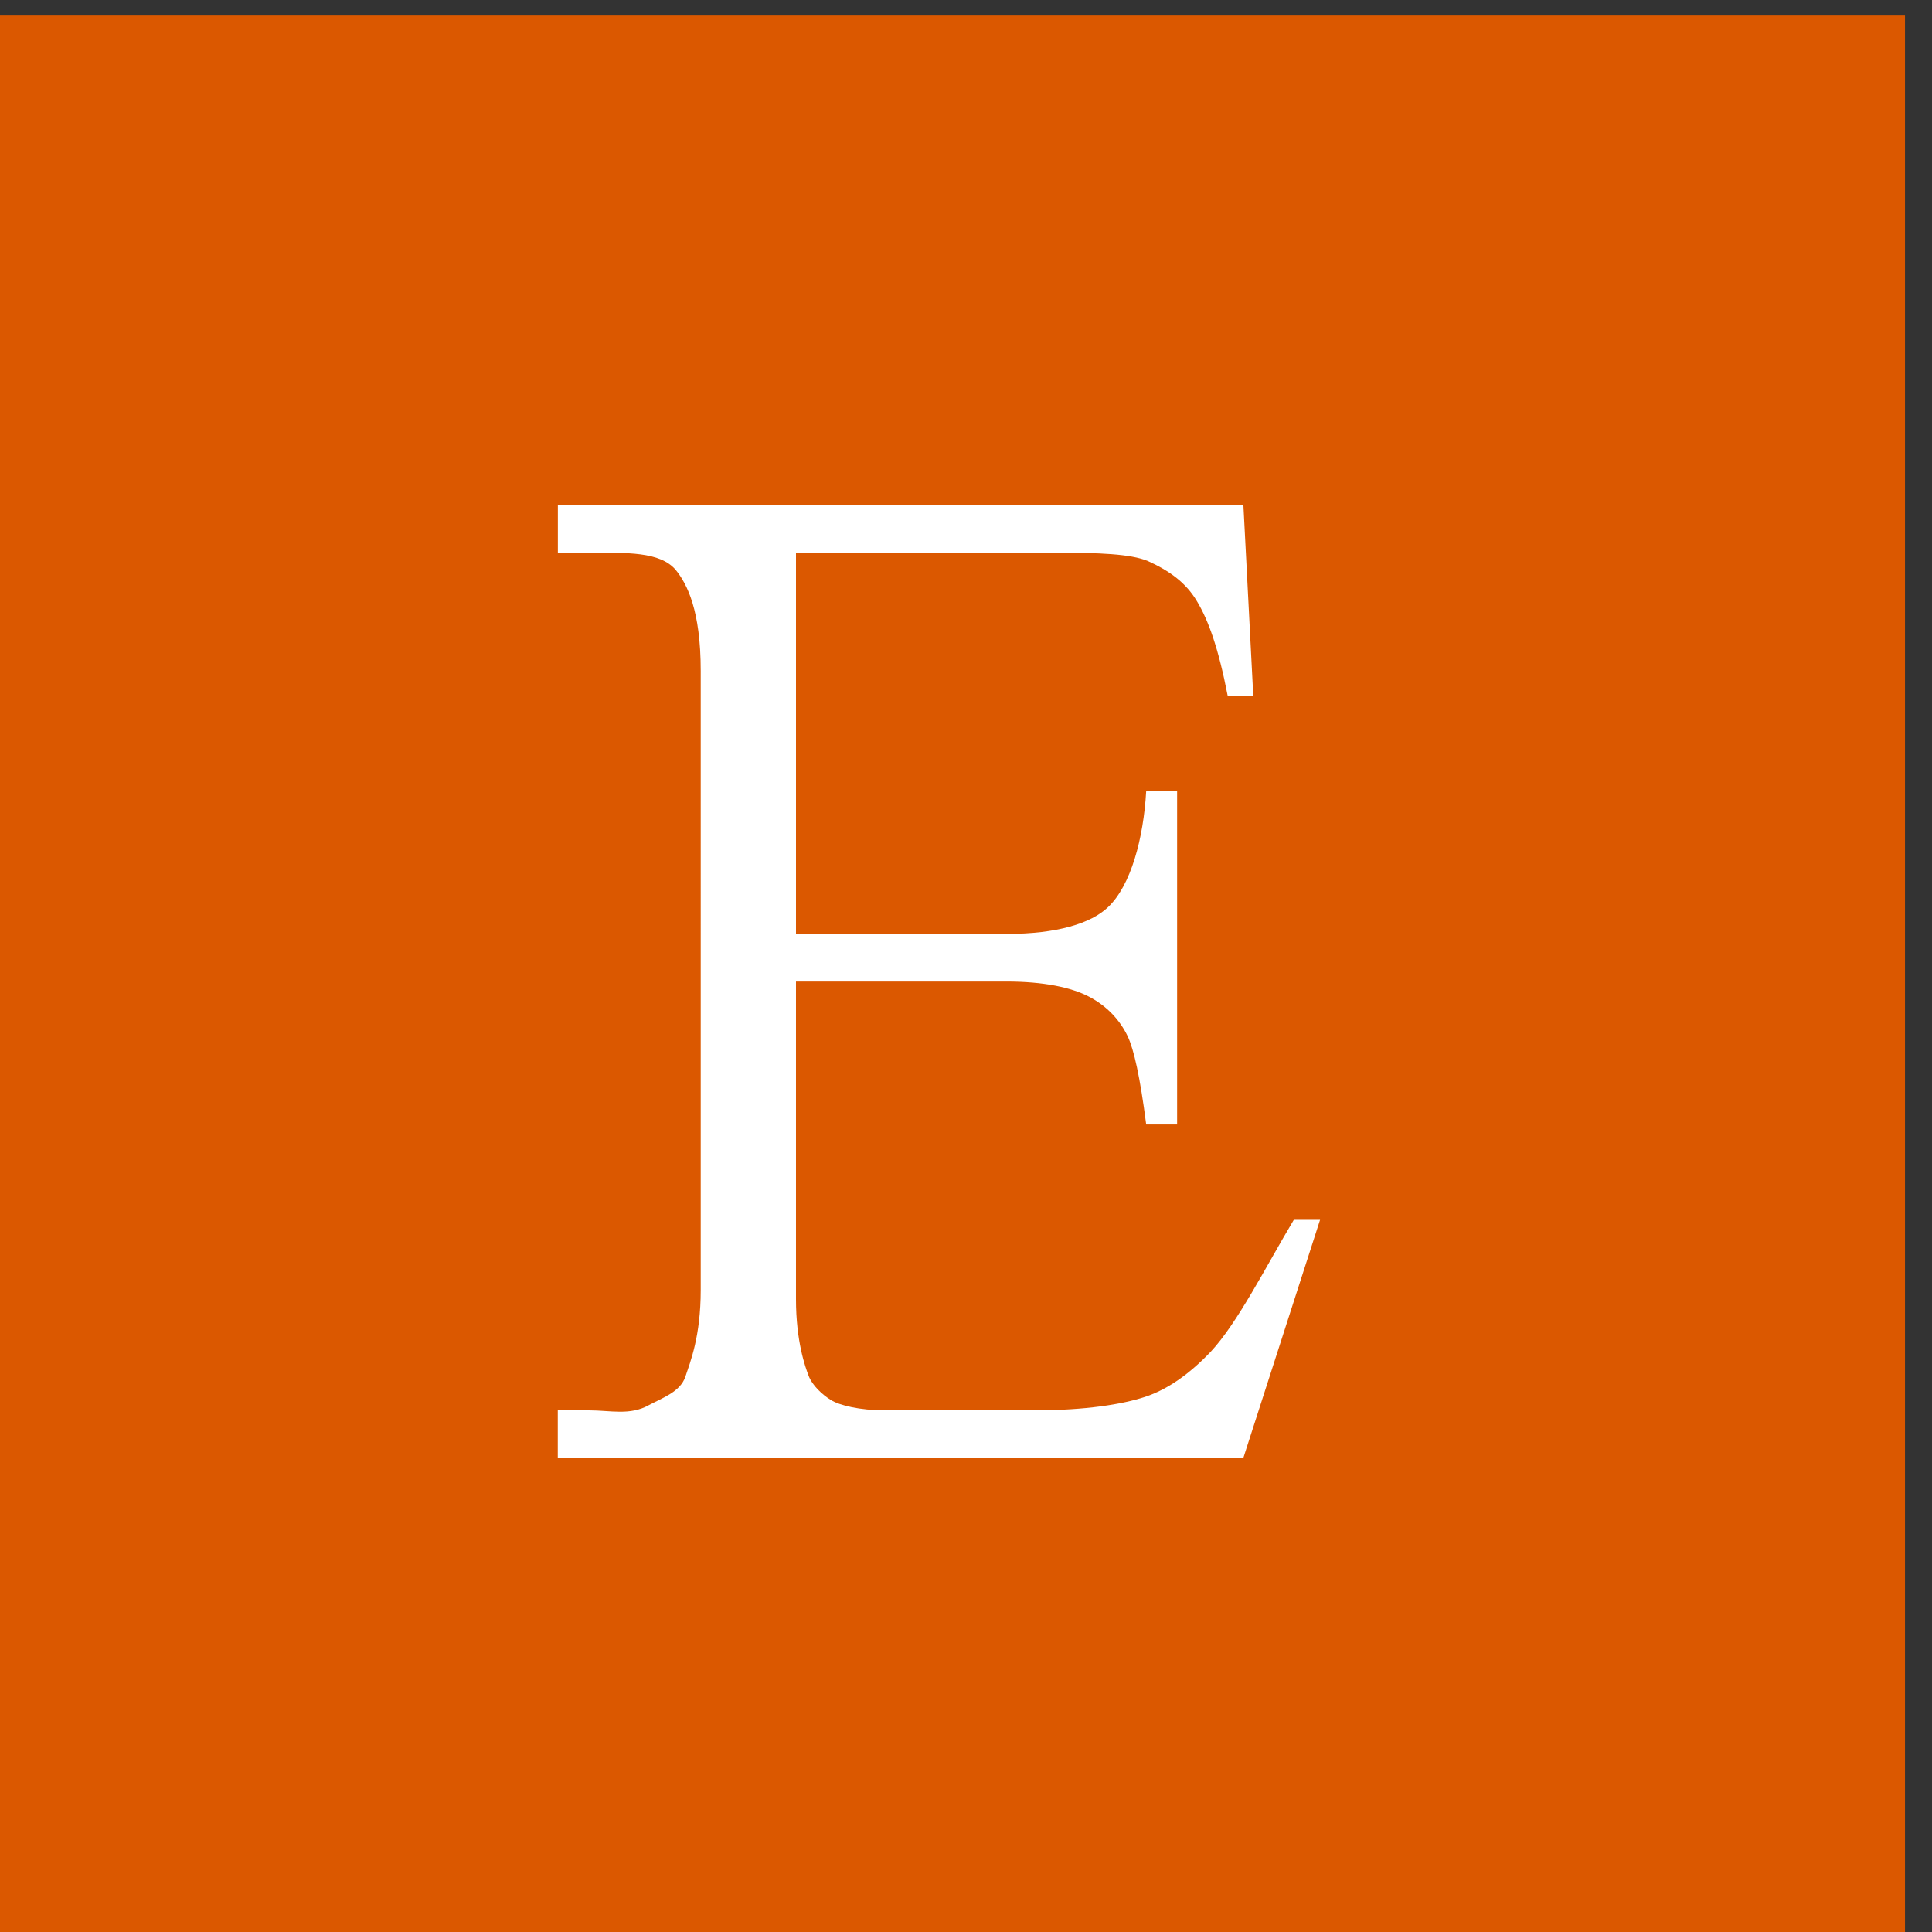 <?xml version="1.0" encoding="utf-8"?>
<!-- Generator: Adobe Illustrator 15.0.0, SVG Export Plug-In . SVG Version: 6.00 Build 0)  -->
<!DOCTYPE svg PUBLIC "-//W3C//DTD SVG 1.1//EN" "http://www.w3.org/Graphics/SVG/1.1/DTD/svg11.dtd">
<svg version="1.1" id="Layer_1" xmlns="http://www.w3.org/2000/svg" xmlns:xlink="http://www.w3.org/1999/xlink" x="0px" y="0px"
	 width="48px" height="48px" viewBox="0 0 48 48" enable-background="new 0 0 48 48" xml:space="preserve">
<rect x="0" y="0" width="48" height="48" fill="#333333" stroke="none"/>
<rect x="-0.671" y="0.387" fill="#DB5800" width="48" height="48"/>
<g>
	<path fill="#FFFFFF" d="M19.776,13.734v9.469h5.229c1.26,0,2.104-0.262,2.527-0.668c0.563-0.535,0.878-1.699,0.945-2.883h0.768
		v8.285h-0.768c-0.152-1.184-0.306-1.861-0.458-2.187c-0.194-0.407-0.516-0.755-0.962-0.988c-0.443-0.232-1.13-0.376-2.053-0.376
		h-5.228v7.89c0,1.05,0.229,1.686,0.317,1.913c0.086,0.226,0.333,0.461,0.55,0.594c0.218,0.136,0.722,0.256,1.332,0.256h3.748
		c1.249,0,2.157-0.148,2.724-0.333c0.564-0.185,1.107-0.571,1.63-1.119c0.673-0.721,1.361-2.098,2.068-3.281h0.652l-1.907,5.918
		H13.858V35.04h0.783c0.521,0,1.014,0.134,1.483-0.131c0.347-0.185,0.777-0.33,0.904-0.705c0.123-0.372,0.381-1.002,0.381-2.152
		V16.669c0-1.502-0.336-2.156-0.618-2.506c-0.391-0.467-1.238-0.429-2.149-0.429H13.86v-1.184h17.032l0.245,4.734h-0.636
		c-0.229-1.184-0.48-1.875-0.761-2.343c-0.274-0.465-0.687-0.761-1.229-1.006c-0.433-0.174-1.2-0.203-2.296-0.203L19.776,13.734
		L19.776,13.734z"/>
</g>
</svg>
